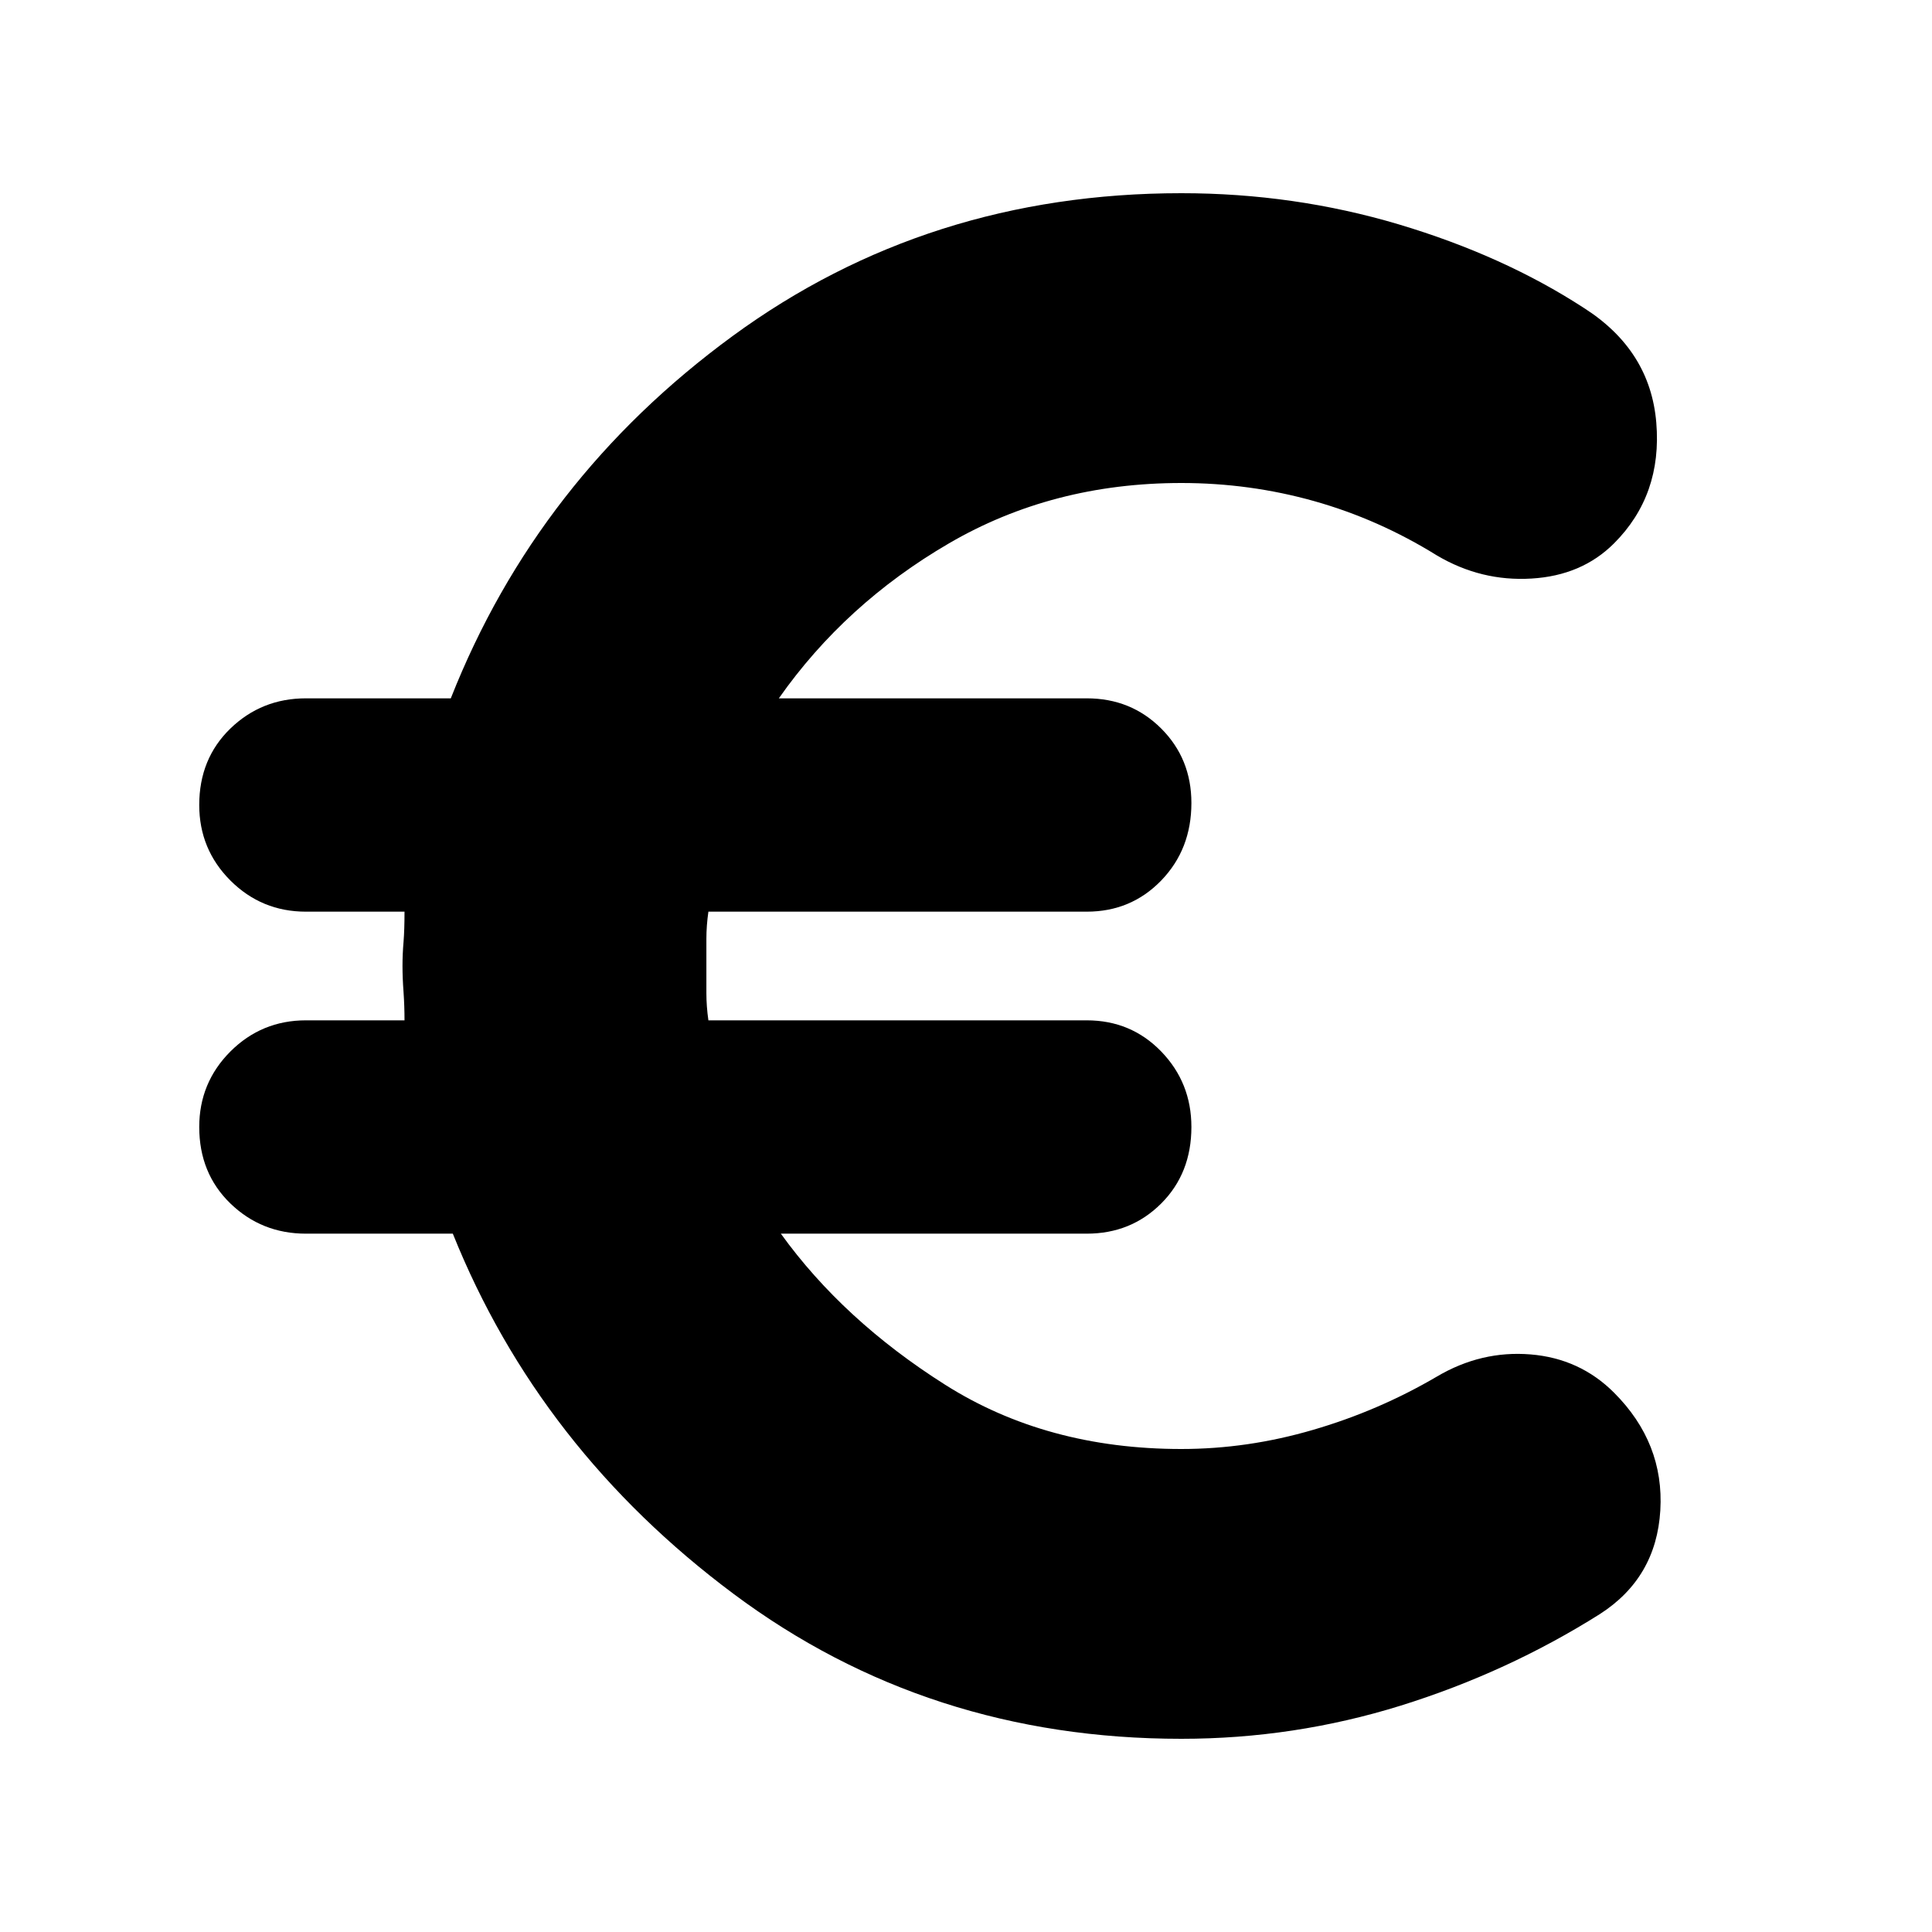<svg xmlns="http://www.w3.org/2000/svg" height="24" width="24"><path d="M14.675 21.6Q11.525 21.6 9.113 19.8Q6.7 18 5.625 15.325H3.8Q3.25 15.325 2.862 14.95Q2.475 14.575 2.475 14Q2.475 13.45 2.862 13.062Q3.25 12.675 3.8 12.675H5.025Q5.025 12.5 5.013 12.325Q5 12.15 5 12Q5 11.85 5.013 11.7Q5.025 11.55 5.025 11.325H3.8Q3.25 11.325 2.862 10.938Q2.475 10.55 2.475 10Q2.475 9.425 2.862 9.05Q3.25 8.675 3.8 8.675H5.6Q6.675 5.95 9.1 4.175Q11.525 2.4 14.675 2.4Q16.075 2.4 17.375 2.787Q18.675 3.175 19.675 3.825Q20.5 4.35 20.575 5.25Q20.65 6.15 20.05 6.75Q19.65 7.15 19.025 7.187Q18.4 7.225 17.85 6.9Q17.125 6.45 16.325 6.225Q15.525 6 14.675 6Q13.075 6 11.788 6.75Q10.5 7.5 9.675 8.675H13.5Q14.05 8.675 14.425 9.05Q14.8 9.425 14.8 9.975Q14.8 10.55 14.425 10.938Q14.05 11.325 13.5 11.325H8.8Q8.775 11.5 8.775 11.662Q8.775 11.825 8.775 12Q8.775 12.175 8.775 12.337Q8.775 12.5 8.8 12.675H13.5Q14.05 12.675 14.425 13.062Q14.8 13.45 14.8 14Q14.8 14.575 14.425 14.95Q14.05 15.325 13.5 15.325H9.7Q10.475 16.4 11.738 17.2Q13 18 14.675 18Q15.5 18 16.312 17.762Q17.125 17.525 17.85 17.1Q18.4 16.775 19.013 16.825Q19.625 16.875 20.05 17.3Q20.675 17.925 20.625 18.763Q20.575 19.6 19.875 20.05Q18.725 20.775 17.4 21.188Q16.075 21.6 14.675 21.6Z"/></svg>